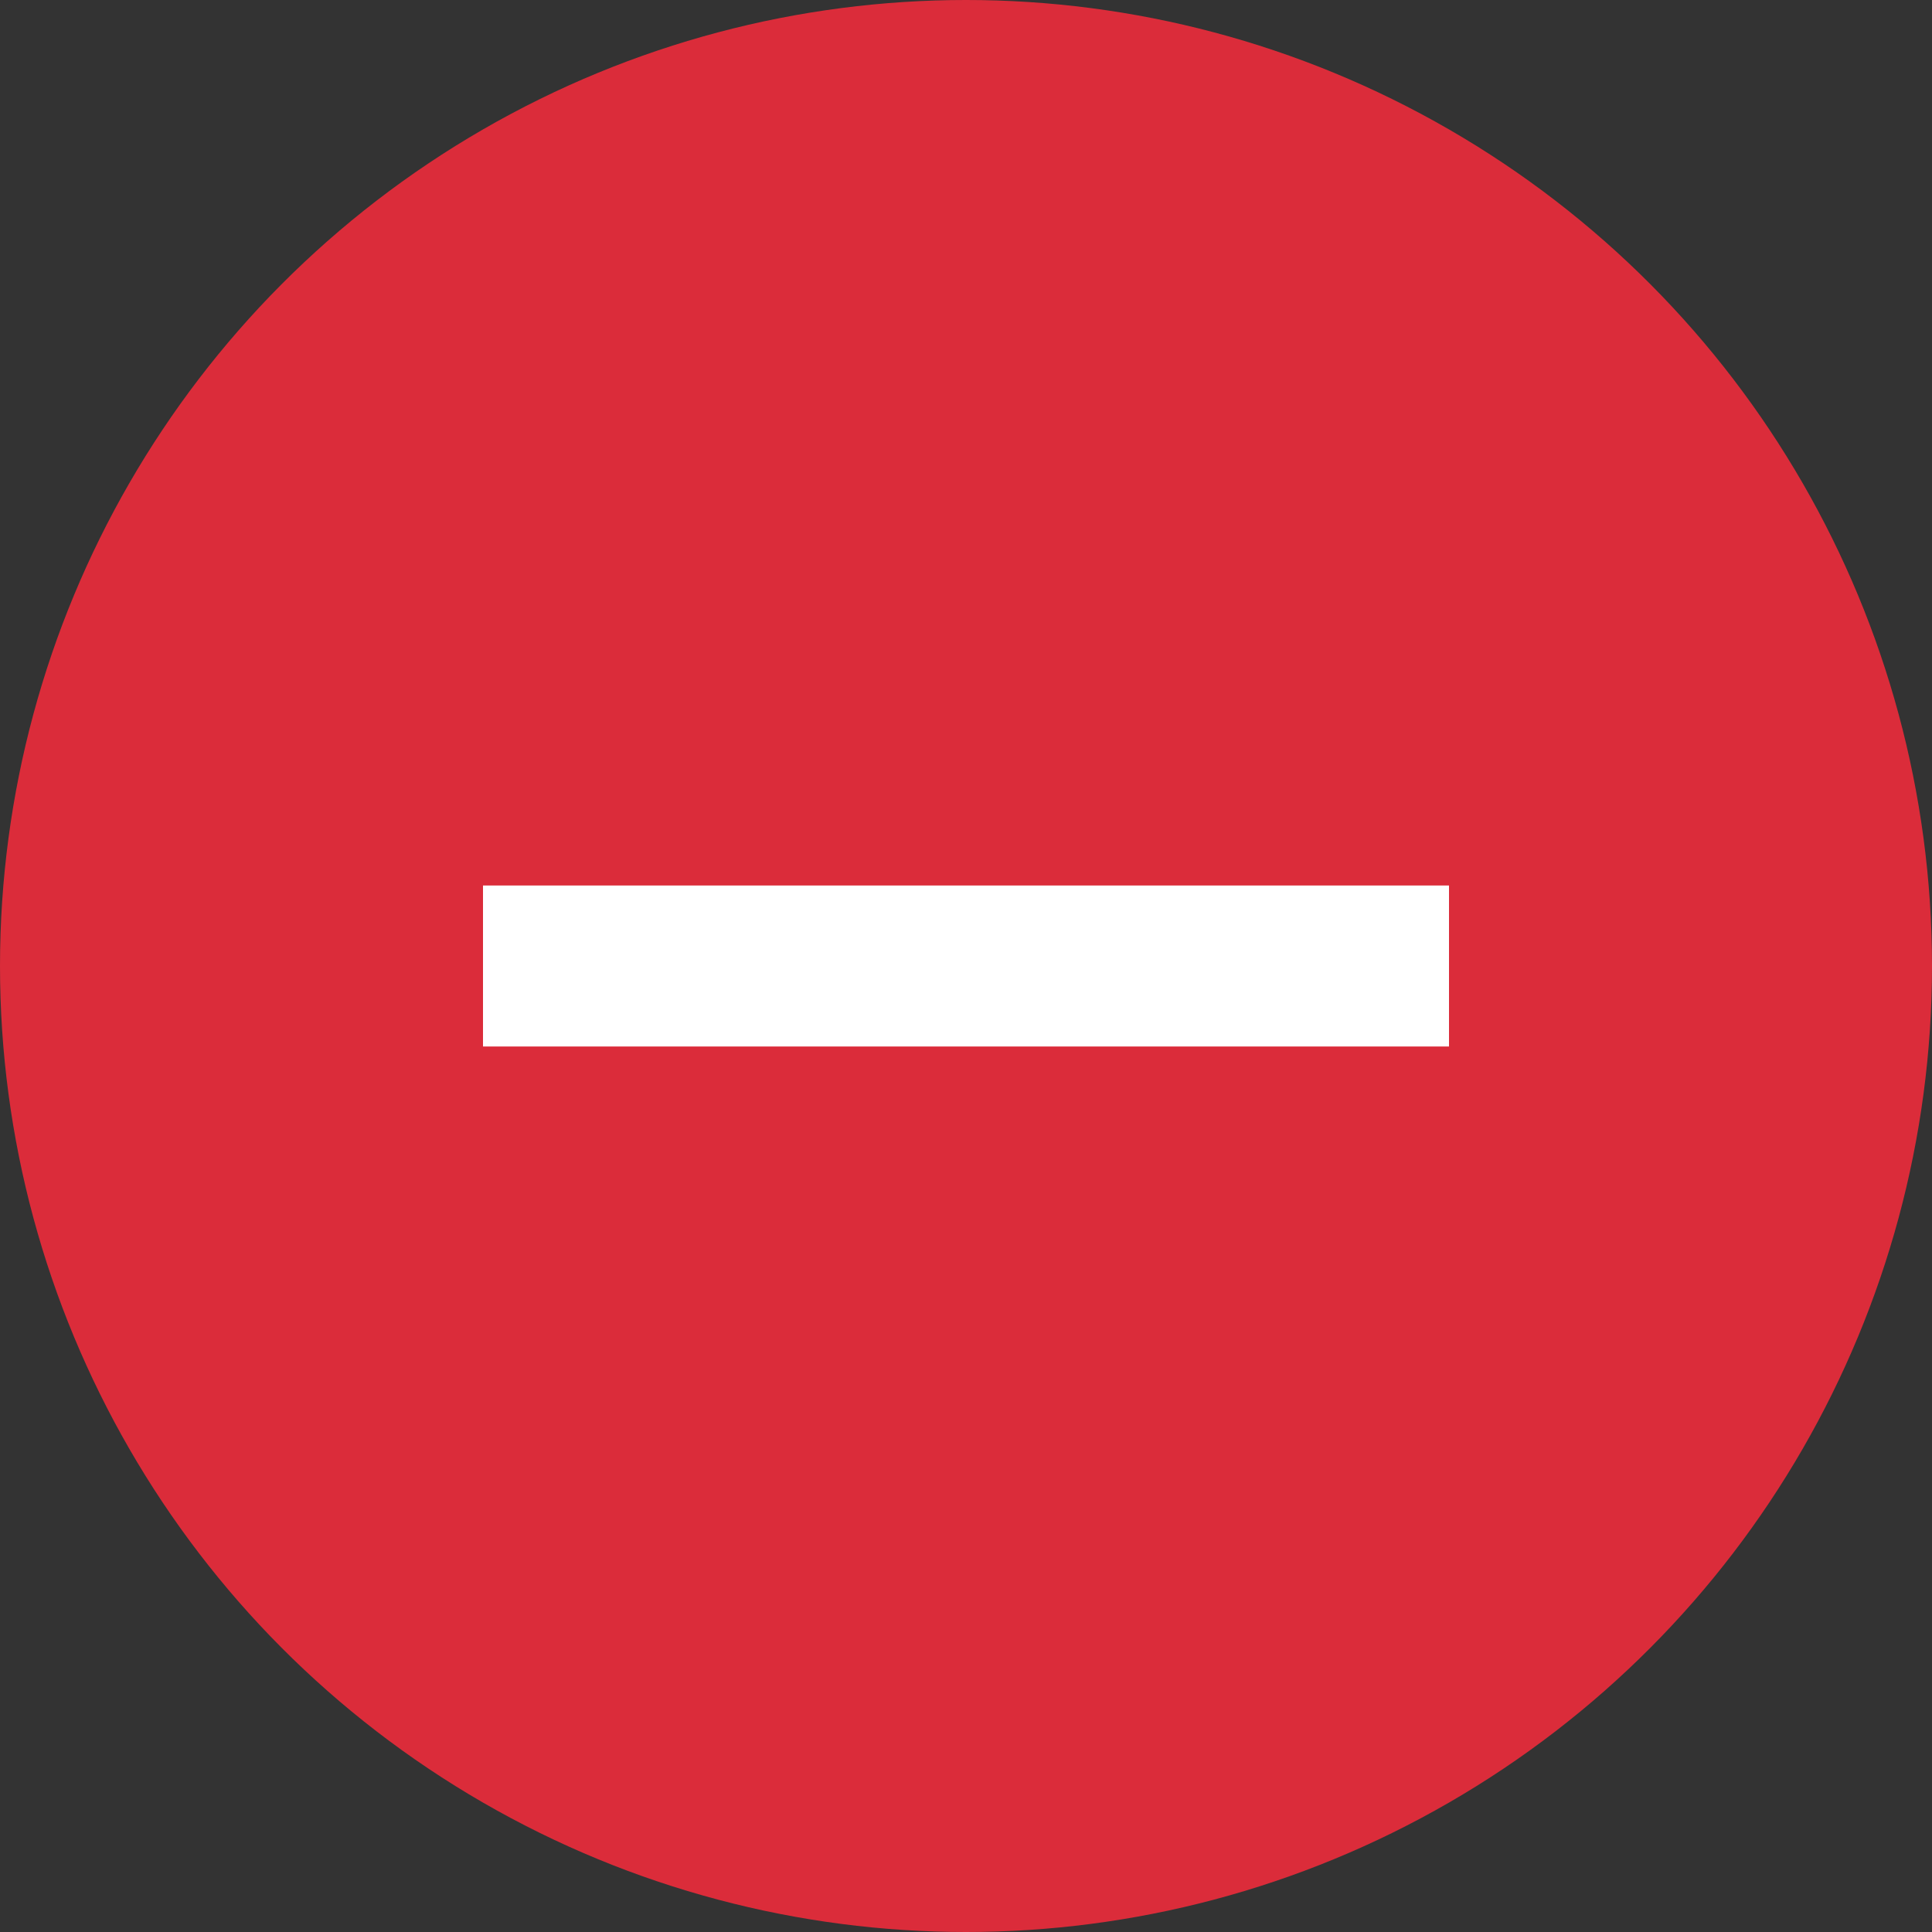 <svg xmlns="http://www.w3.org/2000/svg" width="24" height="24" viewBox="0 0 24 24">
	<rect x="0" y="0" width="24" height="24" fill="#333333" stroke="none"/>
	<circle fill="#db2c3a" cx="12" cy="12" r="12"/>
	<rect x="6" y="11" width="12" height="2" fill="#fff"/>
</svg>
